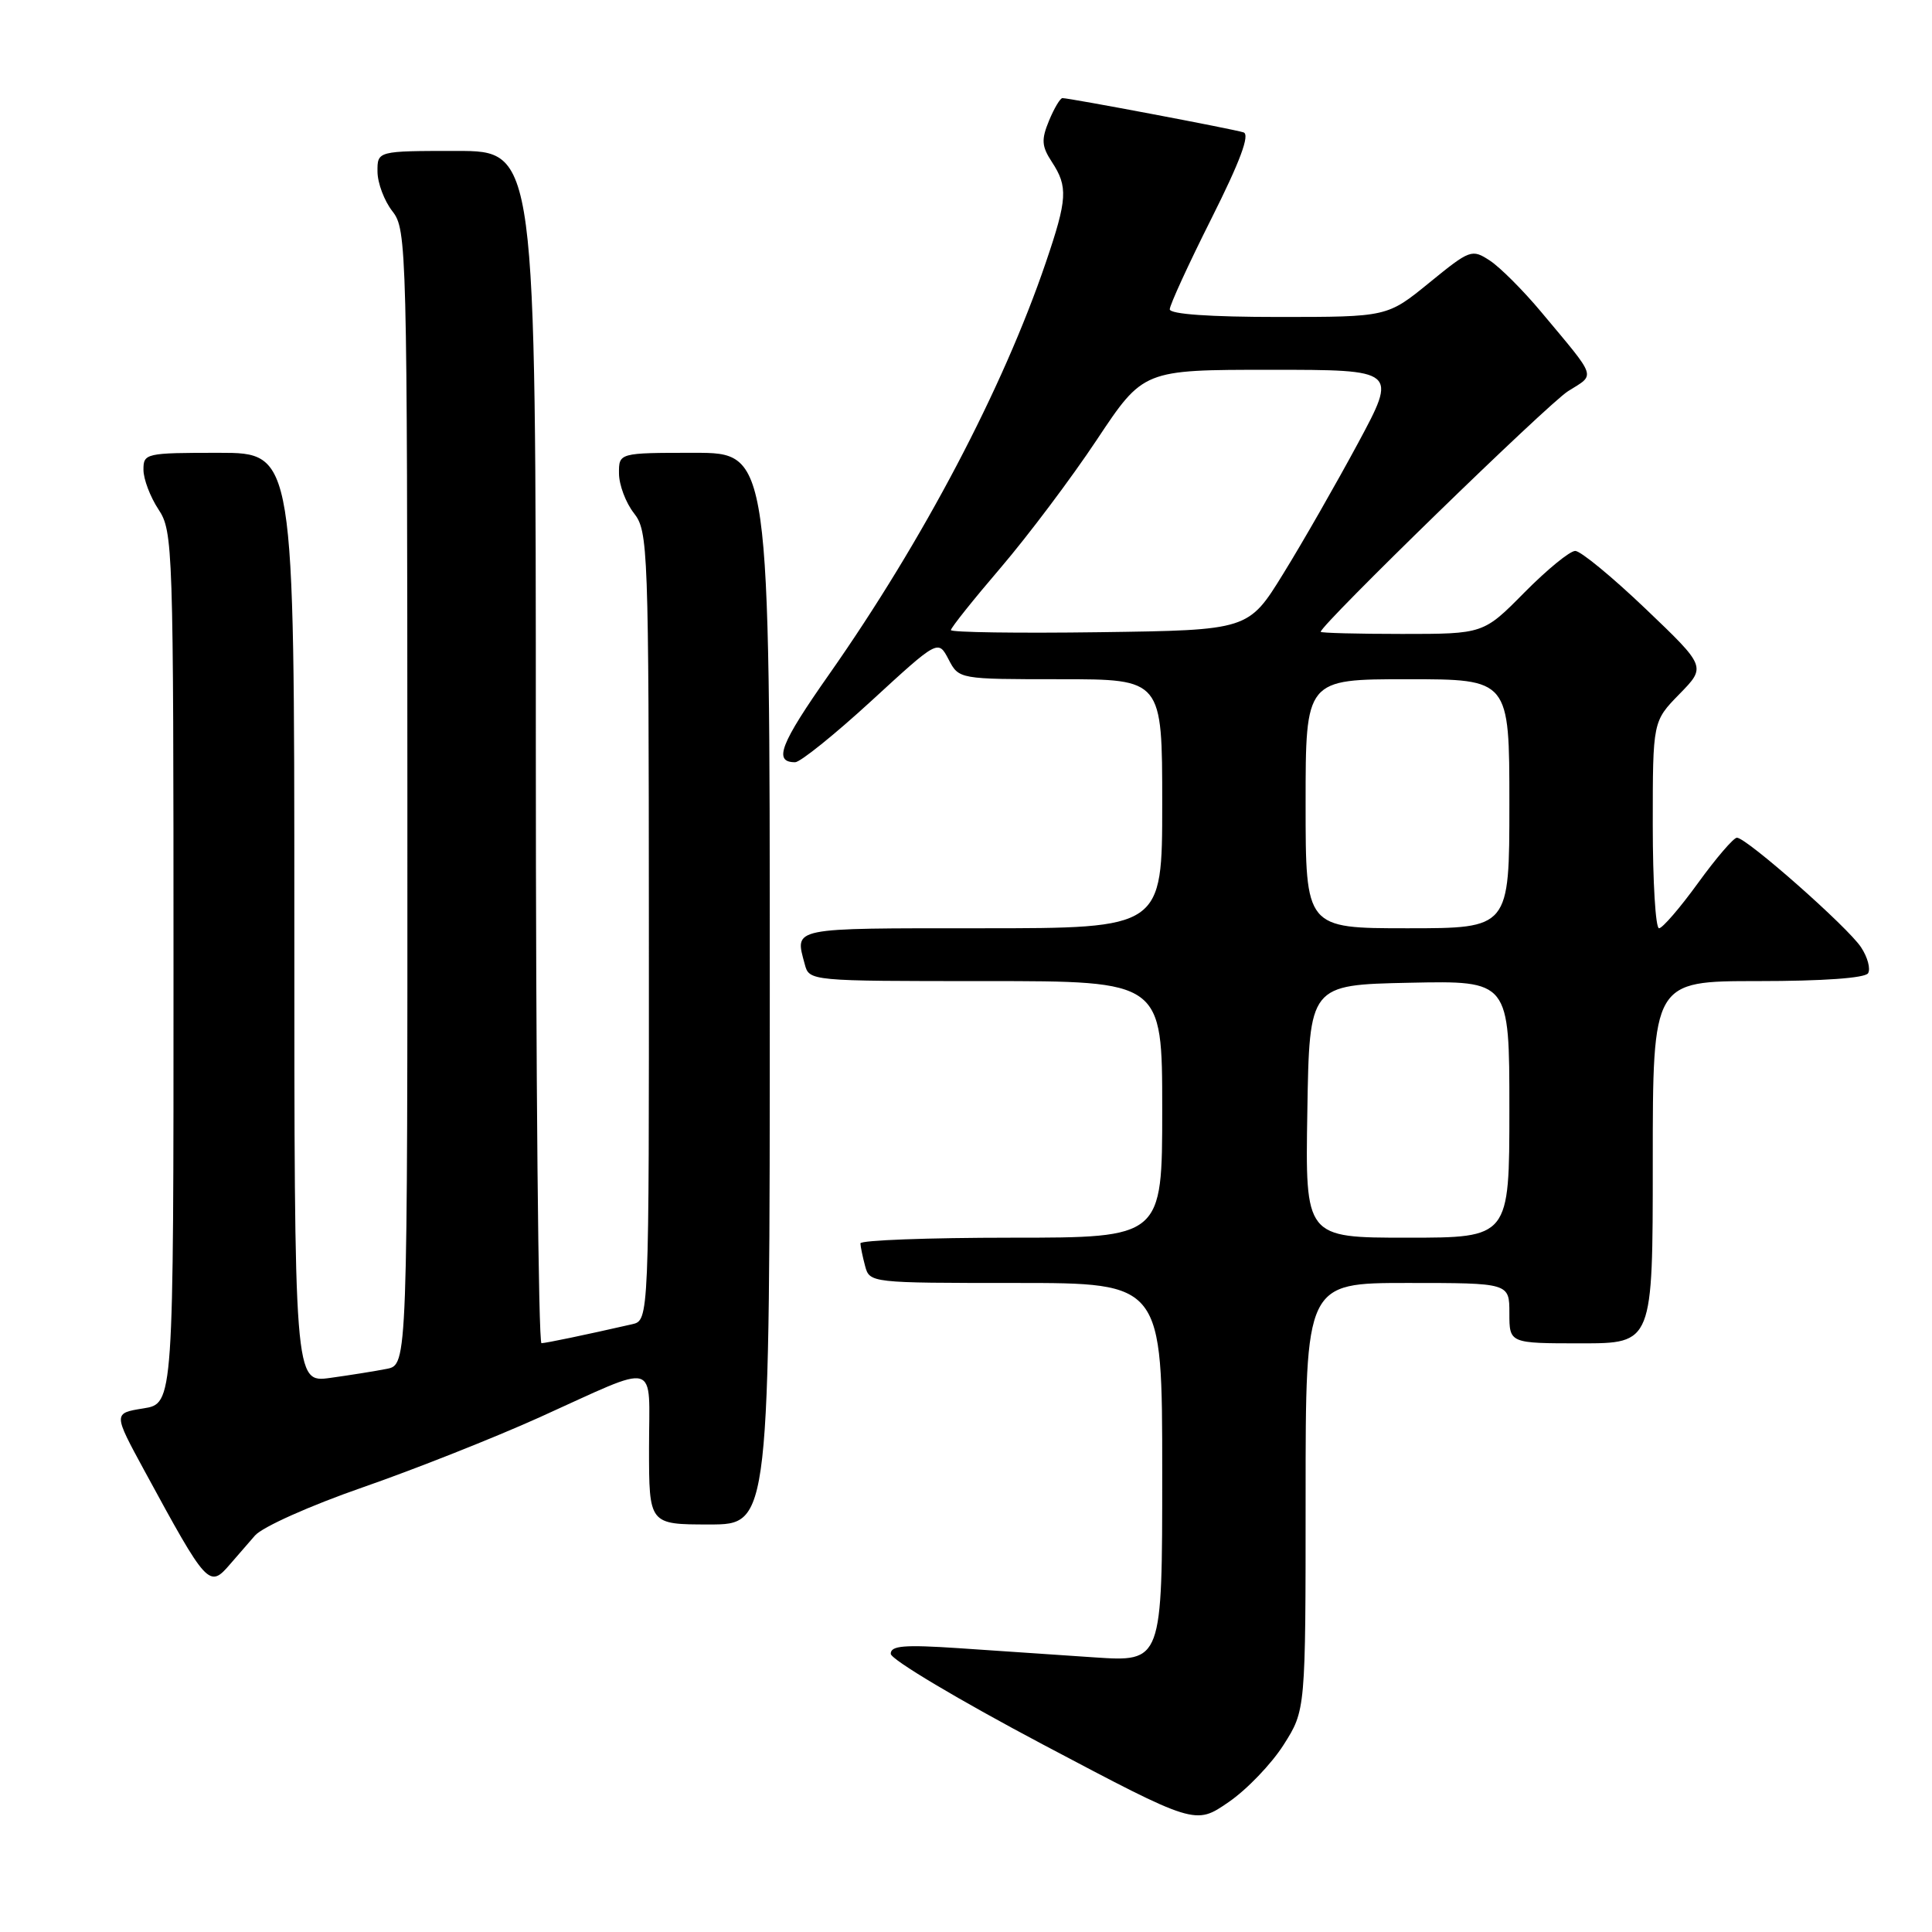 <?xml version="1.0" encoding="UTF-8" standalone="no"?>
<!DOCTYPE svg PUBLIC "-//W3C//DTD SVG 1.1//EN" "http://www.w3.org/Graphics/SVG/1.1/DTD/svg11.dtd" >
<svg xmlns="http://www.w3.org/2000/svg" xmlns:xlink="http://www.w3.org/1999/xlink" version="1.1" viewBox="0 0 256 256">
 <g >
 <path fill="currentColor"
d=" M 170.09 231.19 C 173.00 226.61 173.00 226.61 173.00 198.30 C 173.00 170.00 173.00 170.00 186.50 170.00 C 200.00 170.00 200.00 170.00 200.00 174.00 C 200.00 178.00 200.00 178.00 209.50 178.00 C 219.00 178.00 219.00 178.00 219.00 154.00 C 219.00 130.00 219.00 130.00 232.94 130.00 C 241.55 130.00 247.13 129.60 247.53 128.96 C 247.88 128.38 247.47 126.83 246.60 125.52 C 244.87 122.87 231.42 111.00 230.15 111.00 C 229.71 111.00 227.39 113.70 225.00 117.00 C 222.61 120.30 220.28 123.00 219.83 123.00 C 219.37 123.00 219.00 116.83 219.00 109.29 C 219.00 95.58 219.00 95.58 222.54 91.96 C 226.08 88.34 226.08 88.34 218.05 80.67 C 213.63 76.45 209.44 73.00 208.73 73.00 C 208.01 73.00 204.99 75.48 202.00 78.50 C 196.57 84.00 196.57 84.00 185.78 84.00 C 179.85 84.00 175.00 83.87 175.00 83.72 C 175.00 82.80 205.09 53.52 207.78 51.83 C 211.45 49.52 211.72 50.32 204.21 41.33 C 201.84 38.49 198.78 35.43 197.43 34.54 C 195.03 32.97 194.80 33.05 189.39 37.46 C 183.82 42.00 183.82 42.00 169.41 42.00 C 160.31 42.00 155.00 41.63 155.00 40.98 C 155.00 40.42 157.48 35.01 160.52 28.96 C 164.34 21.35 165.65 17.82 164.77 17.54 C 163.47 17.11 141.74 13.00 140.78 13.00 C 140.48 13.00 139.68 14.35 139.00 15.99 C 137.96 18.51 138.02 19.38 139.38 21.46 C 141.53 24.74 141.44 26.37 138.58 34.77 C 132.89 51.50 122.31 71.61 109.88 89.33 C 103.37 98.60 102.44 101.00 105.36 101.00 C 106.04 101.00 110.59 97.34 115.46 92.87 C 124.31 84.74 124.31 84.74 125.69 87.37 C 127.06 90.00 127.06 90.00 140.53 90.00 C 154.00 90.00 154.00 90.00 154.00 106.50 C 154.00 123.00 154.00 123.00 130.00 123.00 C 104.56 123.00 105.32 122.85 106.63 127.75 C 107.23 130.00 107.23 130.00 130.62 130.00 C 154.00 130.00 154.00 130.00 154.00 147.00 C 154.00 164.00 154.00 164.00 134.00 164.00 C 123.00 164.00 114.01 164.34 114.01 164.75 C 114.02 165.16 114.30 166.51 114.63 167.75 C 115.23 169.99 115.36 170.00 134.62 170.00 C 154.00 170.00 154.00 170.00 154.00 195.11 C 154.00 220.21 154.00 220.21 145.00 219.61 C 140.05 219.27 131.95 218.73 127.00 218.39 C 119.79 217.91 118.01 218.06 118.03 219.14 C 118.04 219.89 127.13 225.30 138.22 231.17 C 158.38 241.83 158.38 241.83 162.78 238.80 C 165.21 237.14 168.49 233.71 170.09 231.19 Z  M 30.50 207.25 C 31.32 206.29 32.81 204.58 33.79 203.46 C 34.79 202.32 41.11 199.50 48.04 197.09 C 54.89 194.71 65.45 190.53 71.50 187.80 C 87.59 180.53 86.00 180.09 86.00 191.88 C 86.00 202.00 86.00 202.00 94.00 202.00 C 102.00 202.00 102.00 202.00 102.00 131.00 C 102.00 60.00 102.00 60.00 92.00 60.00 C 82.00 60.00 82.00 60.00 82.02 62.75 C 82.03 64.26 82.92 66.62 84.00 68.00 C 85.88 70.41 85.96 72.43 85.98 122.73 C 86.00 174.96 86.00 174.96 83.75 175.47 C 77.39 176.92 72.42 177.95 71.75 177.98 C 71.34 177.99 71.00 142.45 71.00 99.00 C 71.00 20.00 71.00 20.00 60.50 20.00 C 50.00 20.00 50.00 20.00 50.02 22.75 C 50.03 24.26 50.92 26.62 52.00 28.00 C 53.90 30.43 53.96 32.61 53.98 105.67 C 54.00 180.84 54.00 180.84 51.25 181.38 C 49.74 181.68 46.36 182.22 43.75 182.58 C 39.00 183.23 39.00 183.23 39.00 121.61 C 39.00 60.00 39.00 60.00 29.00 60.00 C 19.29 60.00 19.00 60.07 19.01 62.25 C 19.01 63.49 19.91 65.85 21.00 67.50 C 22.92 70.41 22.99 72.31 22.99 128.24 C 23.00 185.98 23.00 185.98 19.00 186.62 C 15.00 187.26 15.00 187.26 19.14 194.88 C 27.48 210.23 27.72 210.49 30.50 207.25 Z  M 173.23 147.25 C 173.50 130.50 173.50 130.50 186.75 130.22 C 200.00 129.94 200.00 129.94 200.00 146.97 C 200.00 164.00 200.00 164.00 186.48 164.00 C 172.95 164.00 172.95 164.00 173.23 147.25 Z  M 173.00 106.50 C 173.00 90.00 173.00 90.00 186.50 90.00 C 200.00 90.00 200.00 90.00 200.00 106.50 C 200.00 123.00 200.00 123.00 186.50 123.00 C 173.00 123.00 173.00 123.00 173.00 106.50 Z  M 126.00 83.49 C 126.00 83.18 128.97 79.46 132.60 75.22 C 136.23 70.97 141.97 63.34 145.35 58.25 C 151.50 49.00 151.50 49.00 168.34 49.00 C 185.17 49.00 185.17 49.00 179.93 58.75 C 177.04 64.11 172.60 71.88 170.05 76.00 C 165.43 83.50 165.43 83.50 145.71 83.77 C 134.87 83.92 126.00 83.79 126.00 83.49 Z "/>
</g>
</svg>